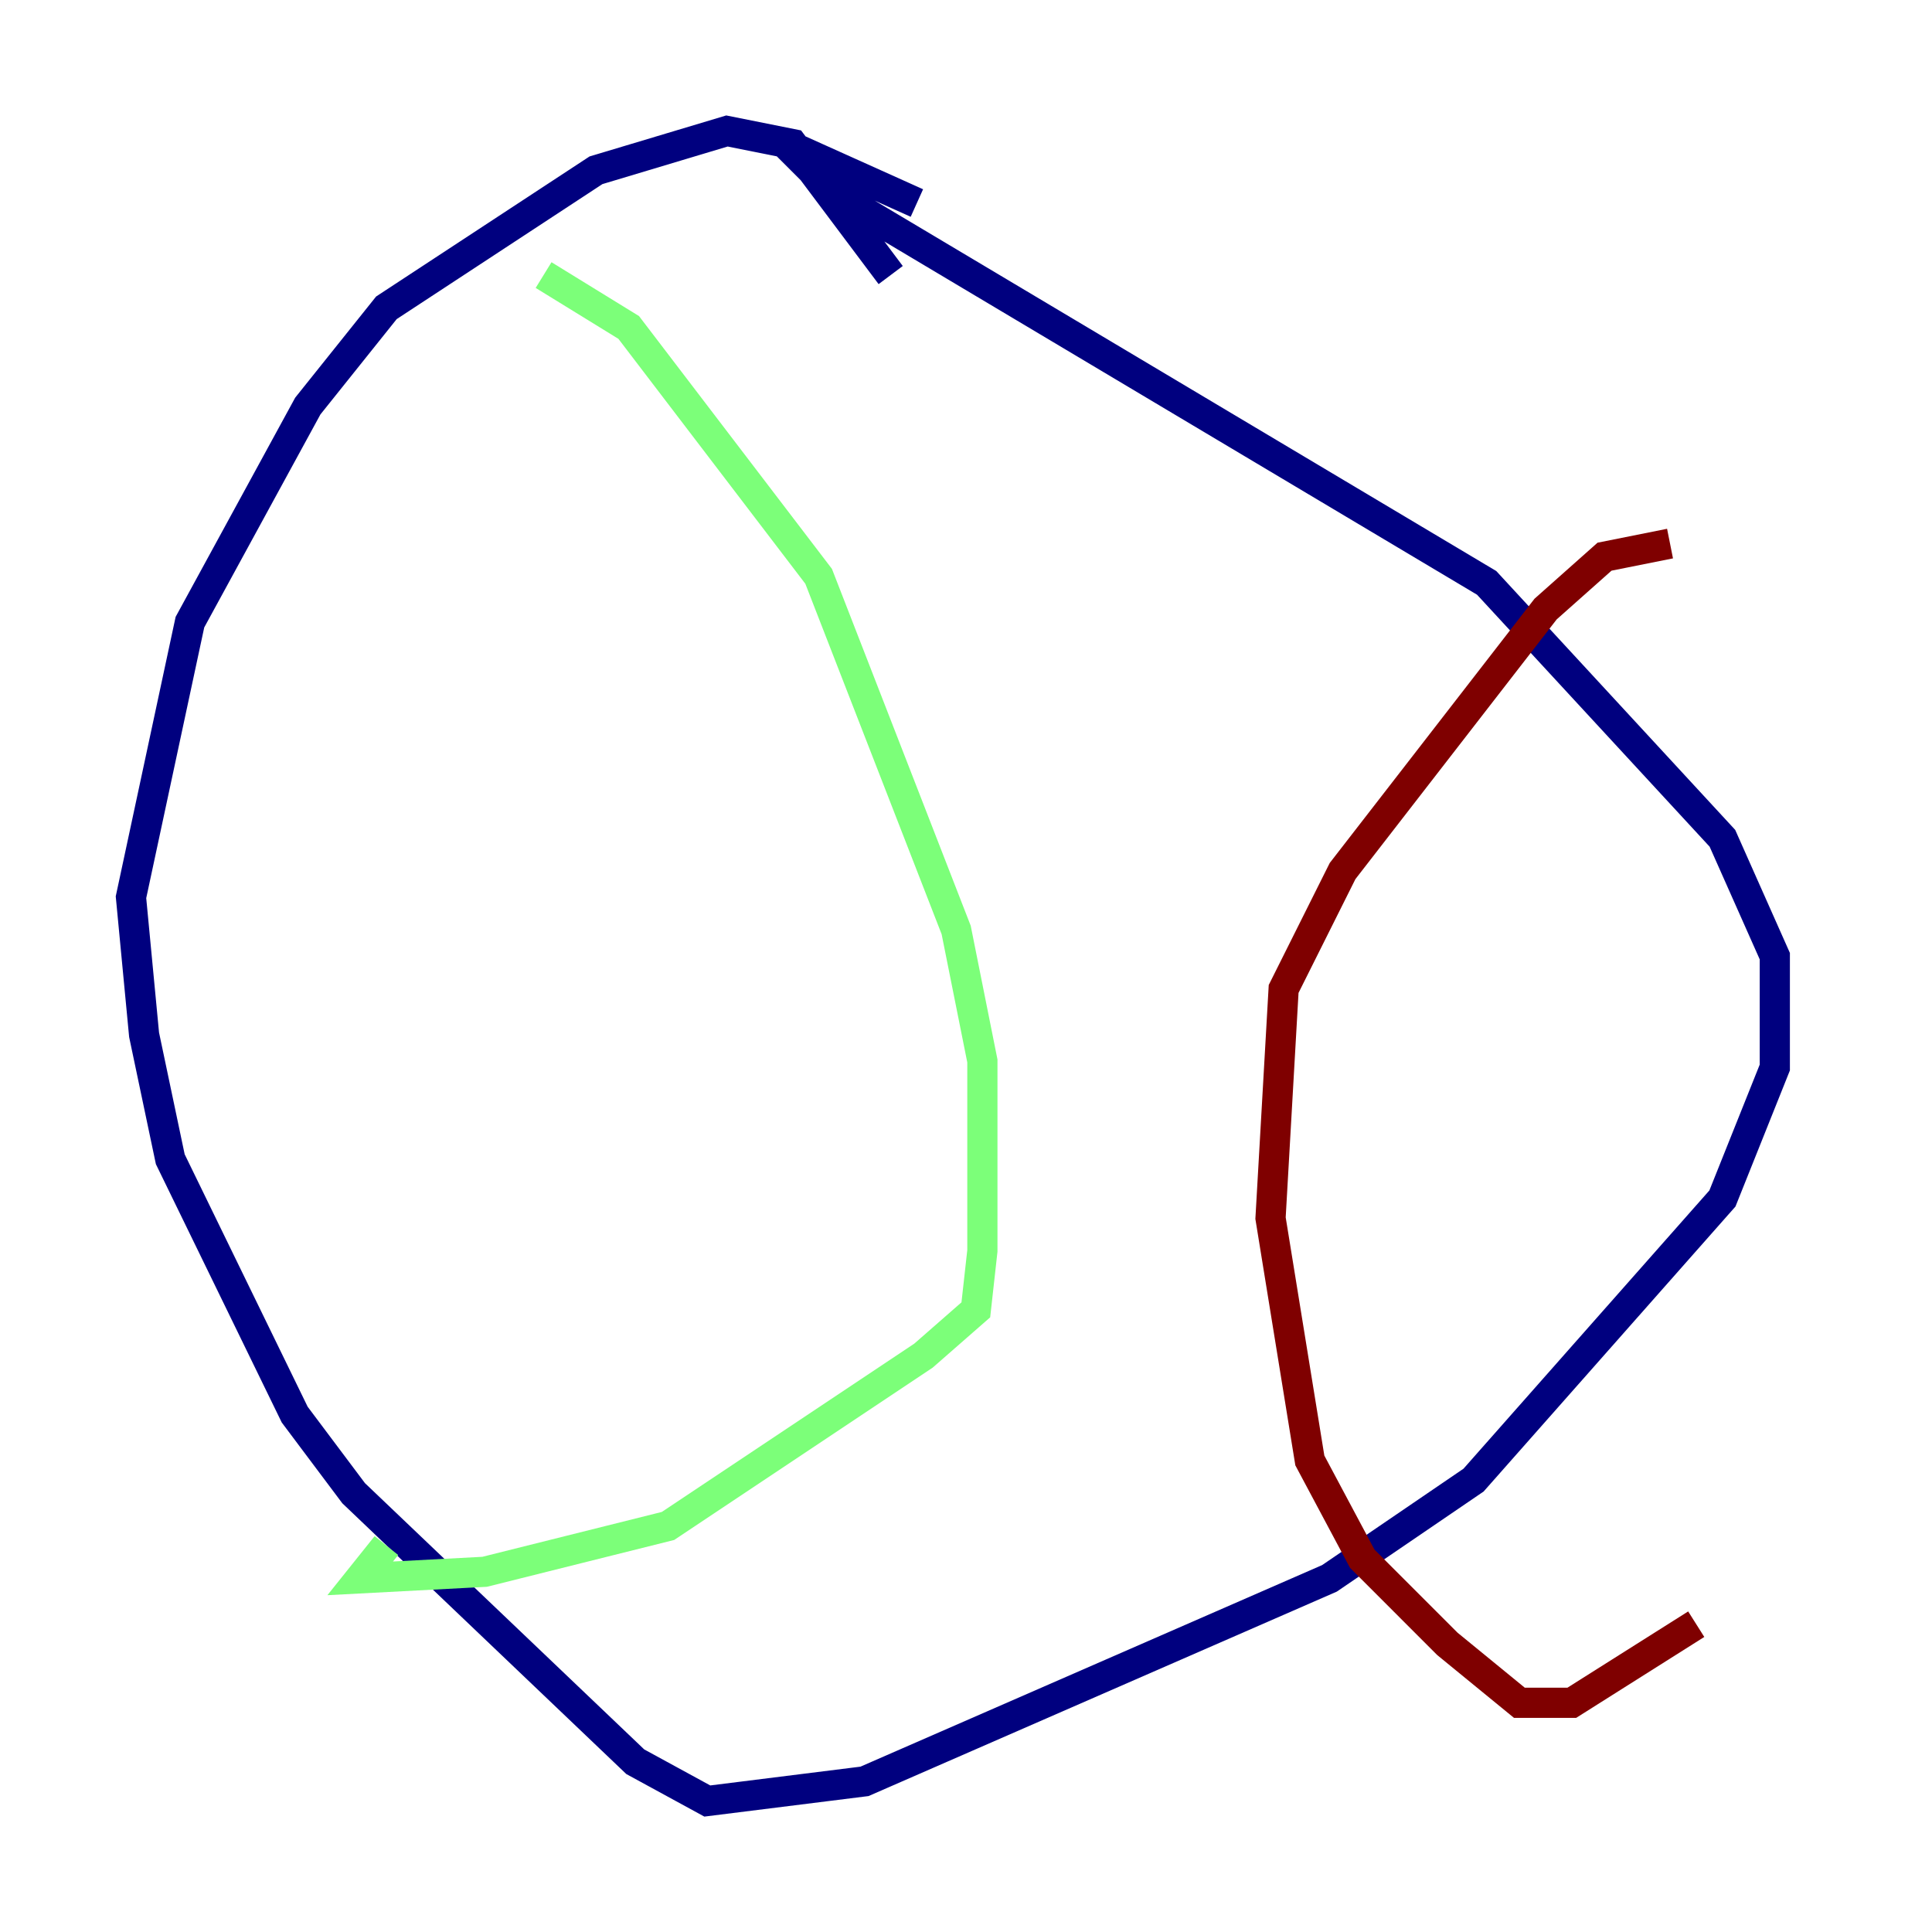 <?xml version="1.0" encoding="utf-8" ?>
<svg baseProfile="tiny" height="128" version="1.2" viewBox="0,0,128,128" width="128" xmlns="http://www.w3.org/2000/svg" xmlns:ev="http://www.w3.org/2001/xml-events" xmlns:xlink="http://www.w3.org/1999/xlink"><defs /><polyline fill="none" points="59.01,18.224 52.502,9.546 48.163,8.678 39.485,11.281 25.6,20.393 20.393,26.902 12.583,41.22 8.678,59.444 9.546,68.556 11.281,76.8 19.525,93.722 23.43,98.929 42.088,116.719 46.861,119.322 57.275,118.02 88.081,104.57 97.627,98.061 114.115,79.403 117.586,70.725 117.586,63.349 114.115,55.539 98.495,38.617 55.539,13.017 52.068,9.546 60.746,13.451" stroke="#00007f" stroke-width="2" /><polyline fill="none" points="36.014,18.224 41.654,21.695 54.237,38.183 63.349,61.614 65.085,70.291 65.085,82.875 64.651,86.78 61.18,89.817 44.258,101.098 32.108,104.136 23.864,104.57 25.6,102.4" stroke="#7cff79" stroke-width="2" /><polyline fill="none" points="110.644,36.014 106.305,36.881 102.4,40.352 88.949,57.709 85.044,65.519 84.176,80.705 86.78,96.759 90.251,103.268 95.891,108.909 100.664,112.814 104.136,112.814 112.38,107.607" stroke="#7f0000" stroke-width="2" /></svg>